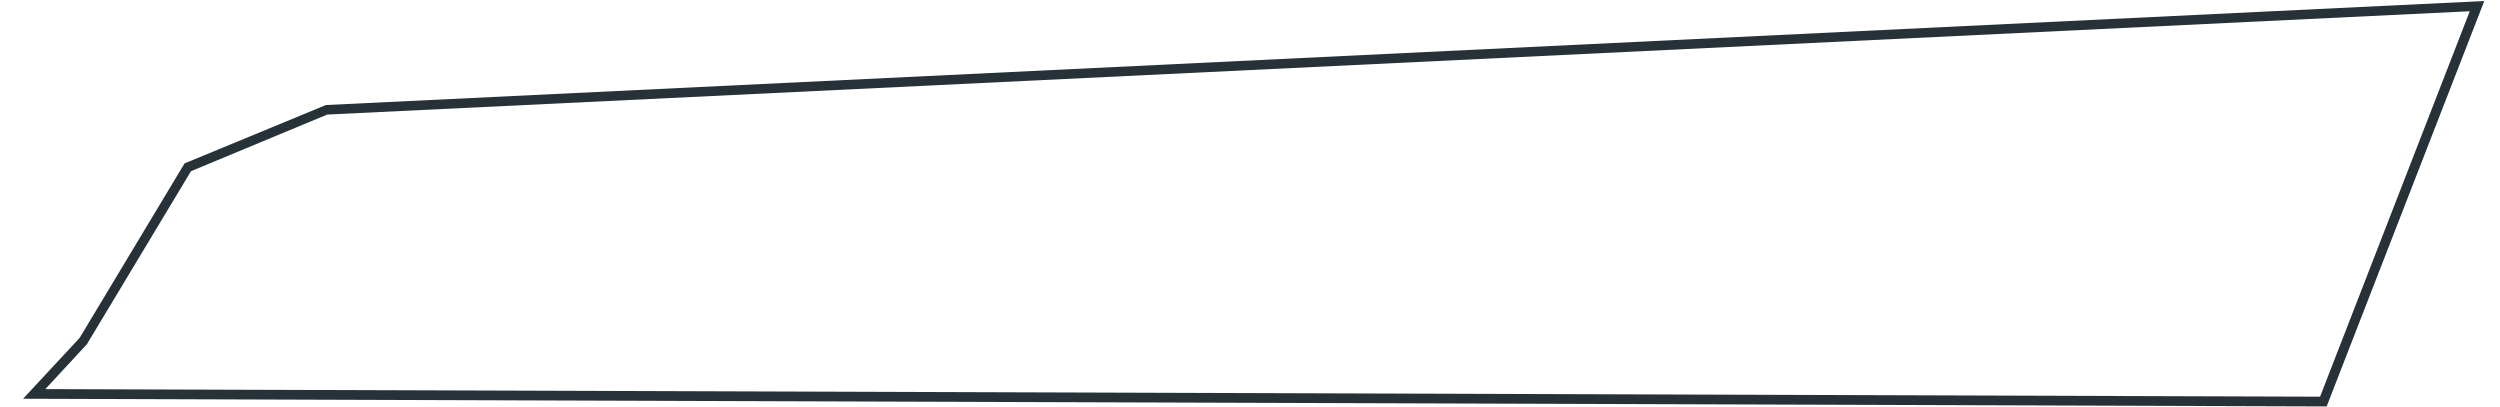 <?xml version="1.0" encoding="UTF-8" standalone="no"?><svg width='86' height='14' viewBox='0 0 86 14' fill='none' xmlns='http://www.w3.org/2000/svg'>
<path d='M80.037 13.981H79.923L0.793 13.717L2.738 11.625L6.349 5.621L11.211 3.613L85.459 0.035L80.037 13.981ZM1.56 13.385L79.81 13.646L84.96 0.387L11.255 3.941L6.57 5.889L2.989 11.842L1.56 13.385Z' fill='#263238'/>
</svg>
